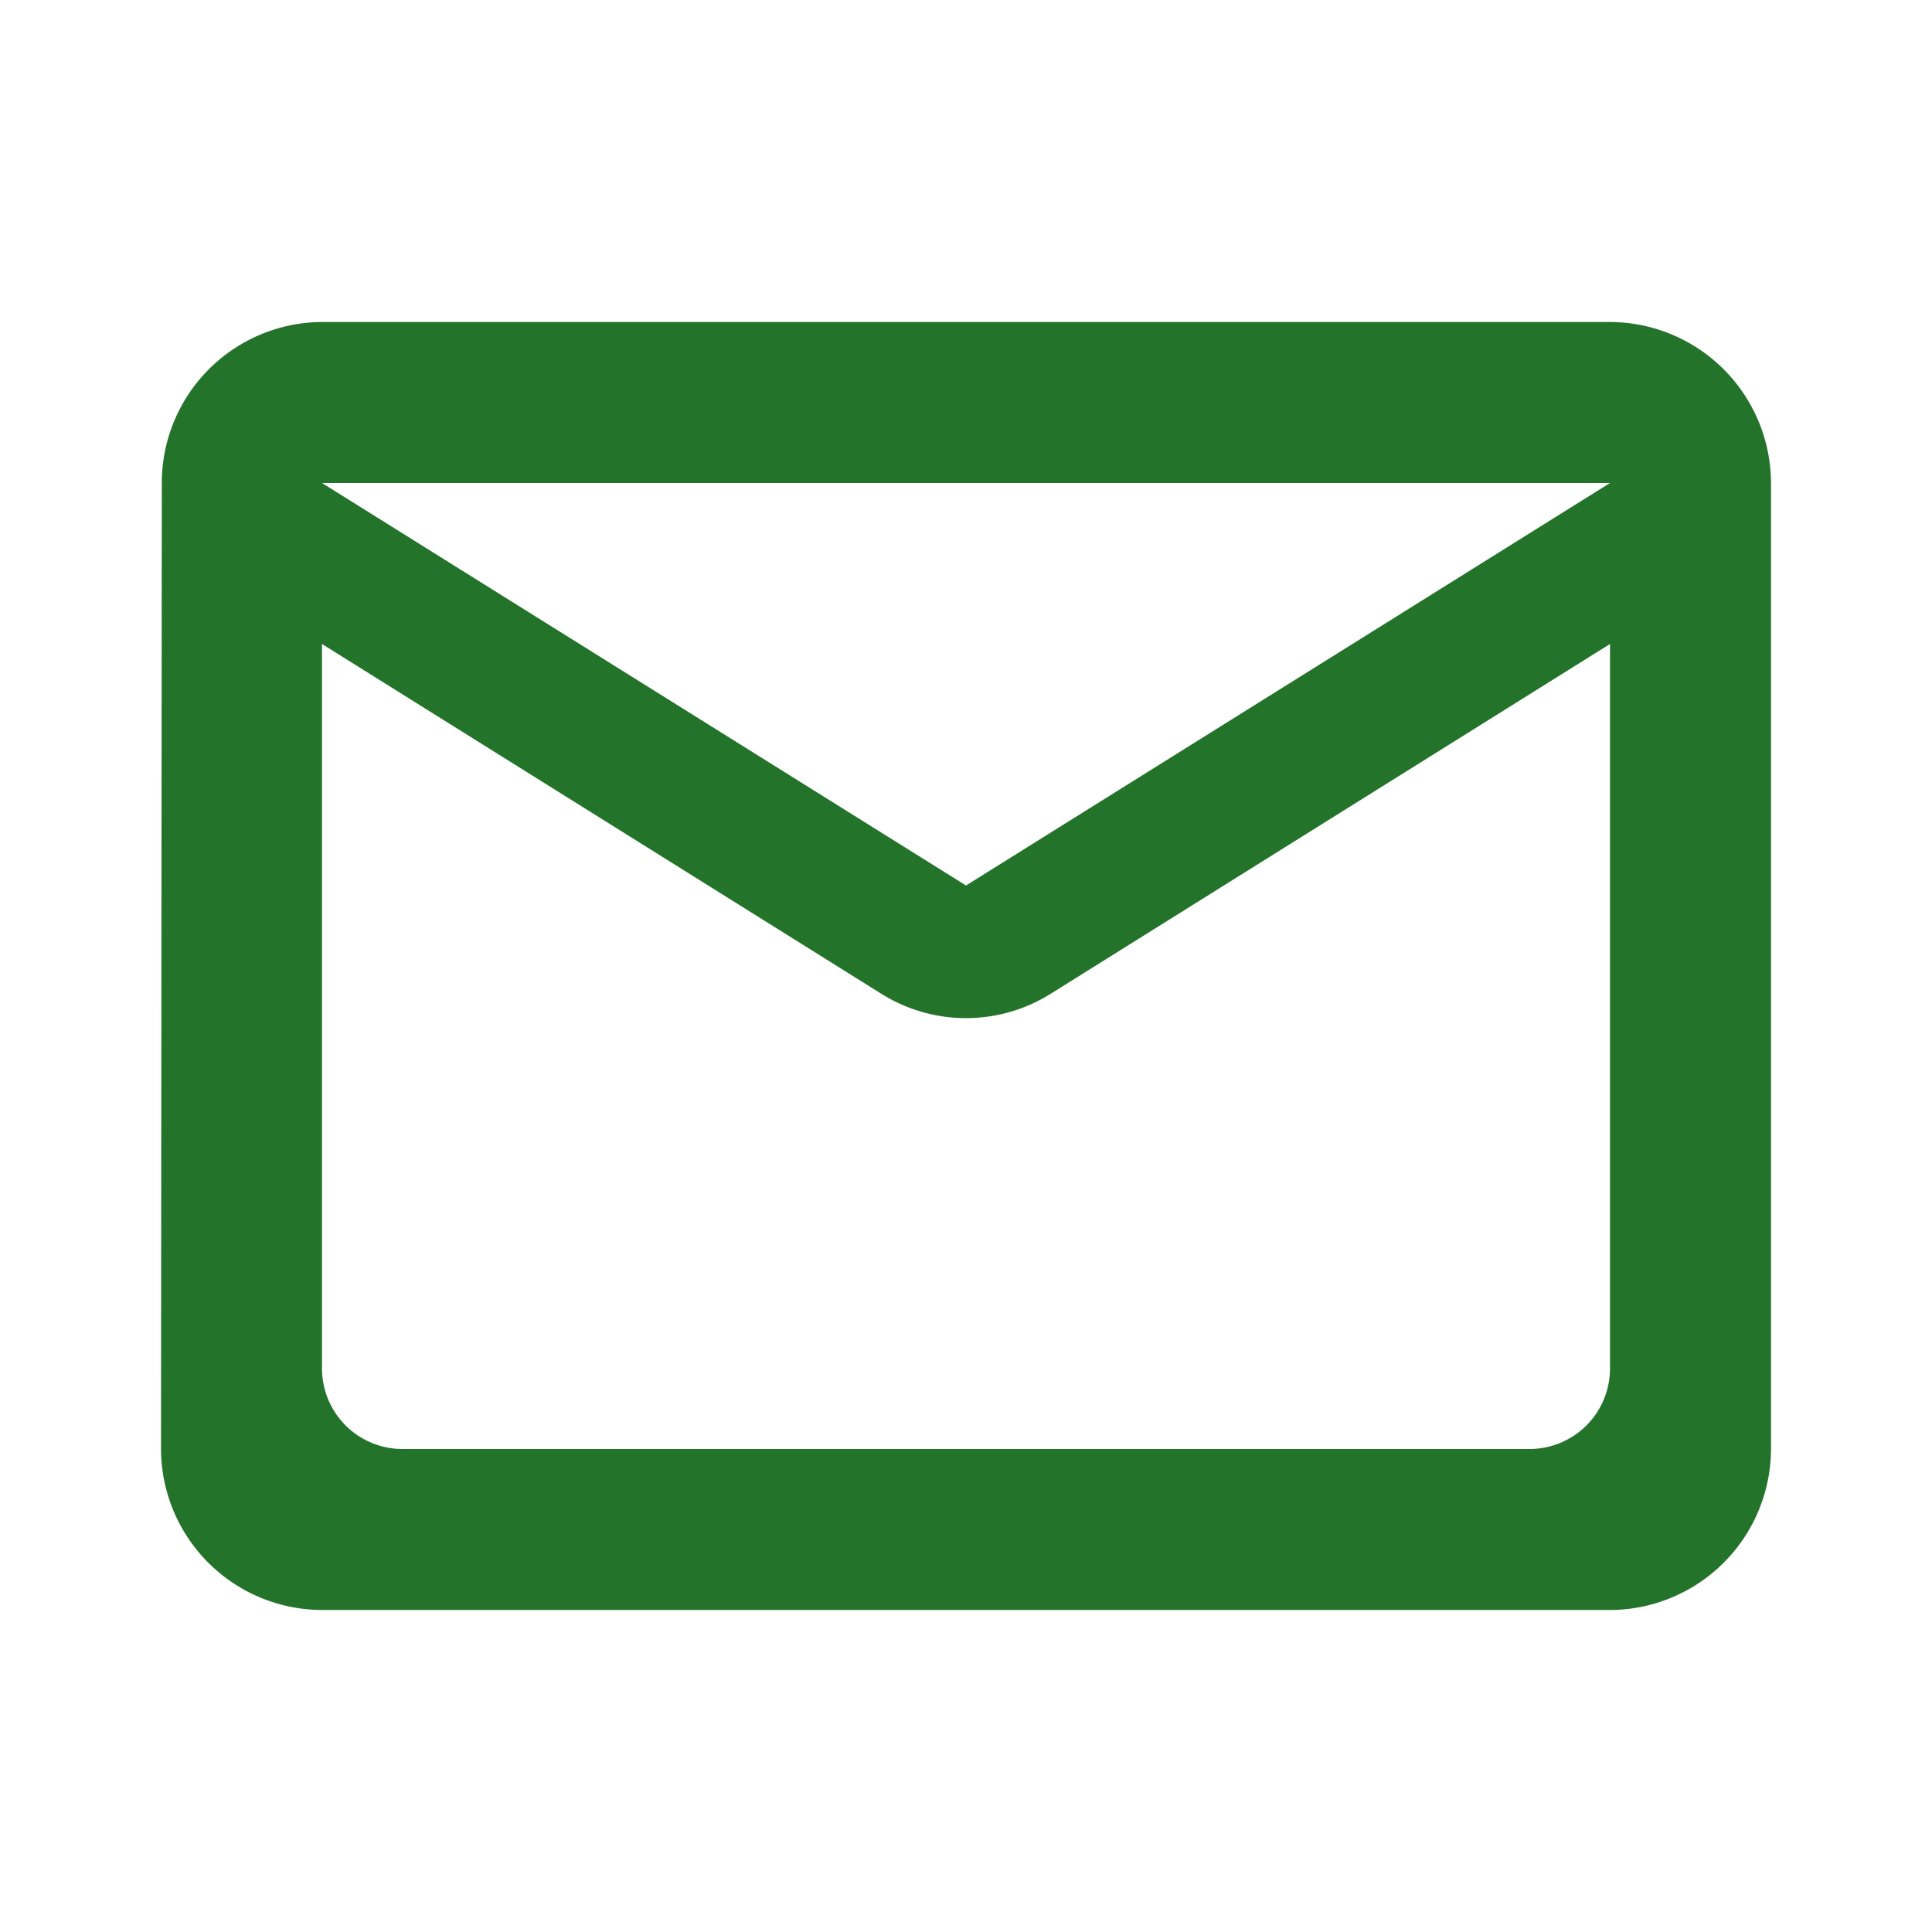 <svg id="mail_outline_black_24dp" xmlns="http://www.w3.org/2000/svg" width="24" height="24" viewBox="0 0 24 24">
  <path id="Trazado_3782" data-name="Trazado 3782" d="M0,0H24V24H0Z" fill="none"/>
  <path id="Trazado_3783" data-name="Trazado 3783" d="M20,4H4A2,2,0,0,0,2.01,6L2,18a2.006,2.006,0,0,0,2,2H20a2.006,2.006,0,0,0,2-2V6A2.006,2.006,0,0,0,20,4ZM19,18H5a1,1,0,0,1-1-1V8l6.94,4.34a1.981,1.981,0,0,0,2.12,0L20,8v9A1,1,0,0,1,19,18Zm-7-7L4,6H20Z" fill="#24732b"/>
</svg>
